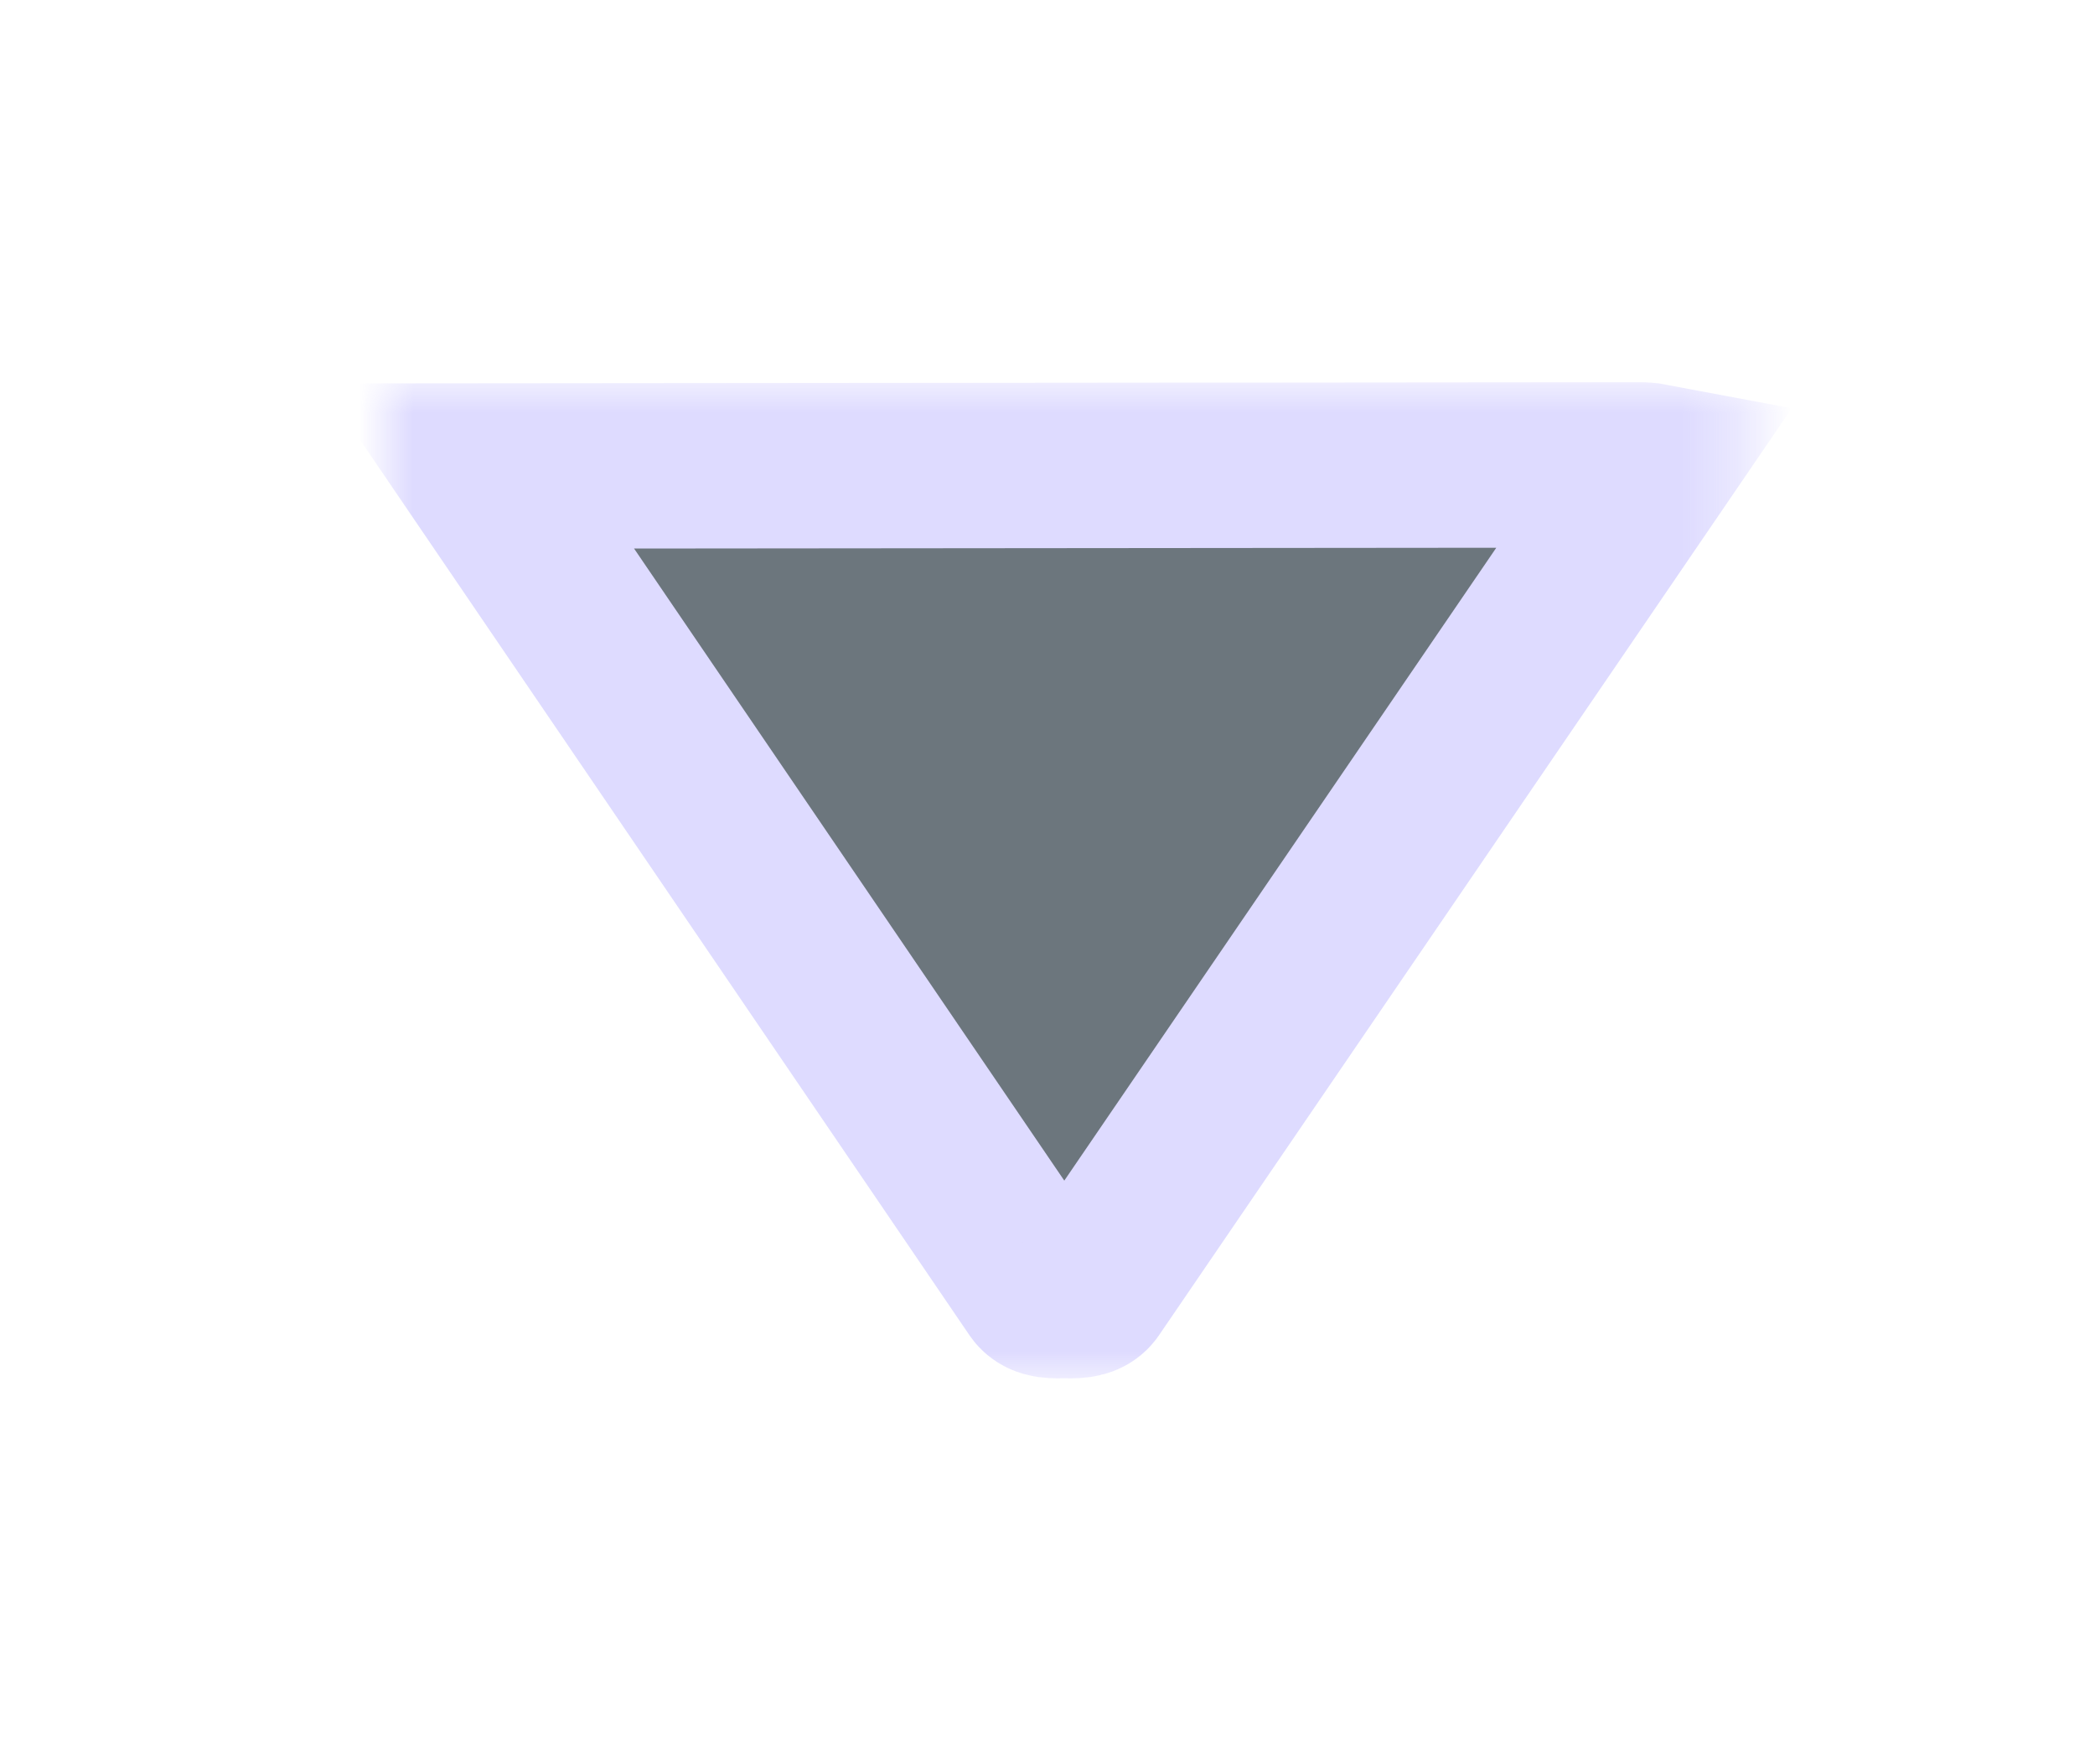 <?xml version="1.0" encoding="UTF-8"?>
<svg width="38px" height="32px" viewBox="0 0 38 32" version="1.1" xmlns="http://www.w3.org/2000/svg" xmlns:xlink="http://www.w3.org/1999/xlink">
    <!-- Generator: Sketch 62 (91390) - https://sketch.com -->
    <title>Group 26 Copy 2</title>
    <desc>Created with Sketch.</desc>
    <defs>
        <filter x="-102.6%" y="-78.0%" width="300.4%" height="254.5%" filterUnits="objectBoundingBox" id="filter-1">
            <feMorphology radius="2" operator="dilate" in="SourceAlpha" result="shadowSpreadOuter1"></feMorphology>
            <feOffset dx="0" dy="0" in="shadowSpreadOuter1" result="shadowOffsetOuter1"></feOffset>
            <feGaussianBlur stdDeviation="3.5" in="shadowOffsetOuter1" result="shadowBlurOuter1"></feGaussianBlur>
            <feColorMatrix values="0 0 0 0 0.427   0 0 0 0 0.392   0 0 0 0 0.961  0 0 0 0.5 0" type="matrix" in="shadowBlurOuter1" result="shadowMatrixOuter1"></feColorMatrix>
            <feMerge>
                <feMergeNode in="shadowMatrixOuter1"></feMergeNode>
                <feMergeNode in="SourceGraphic"></feMergeNode>
            </feMerge>
        </filter>
        <polygon id="path-2" points="0 0 18.067 0 18.067 24.636 0 24.636"></polygon>
    </defs>
    <g id="Product" stroke="none" stroke-width="1" fill="none" fill-rule="evenodd" opacity="0.603">
        <g id="Group-26-Copy-2" transform="translate(19.5, 15.5) rotate(270) translate(-19.5, -15.5) translate(10, 3)">
            <g id="Group-5-Copy-8" filter="url(#filter-1)">
                <mask id="mask-3" fill="white">
                    <use xlink:href="#path-2"></use>
                </mask>
                <g id="Clip-4"></g>
                <path d="M16.548,1.667 L16.567,22.715 C16.567,22.801 16.563,22.89 16.548,22.969 L1.623,12.781 C1.479,12.682 1.5,12.46 1.5,12.303 C1.5,12.147 1.479,11.925 1.623,11.826 L16.548,1.667 Z" id="Fill-3" stroke="#C8C3FF" stroke-width="3" fill="#0B1C28" mask="url(#mask-3)"></path>
            </g>
        </g>
    </g>
</svg>